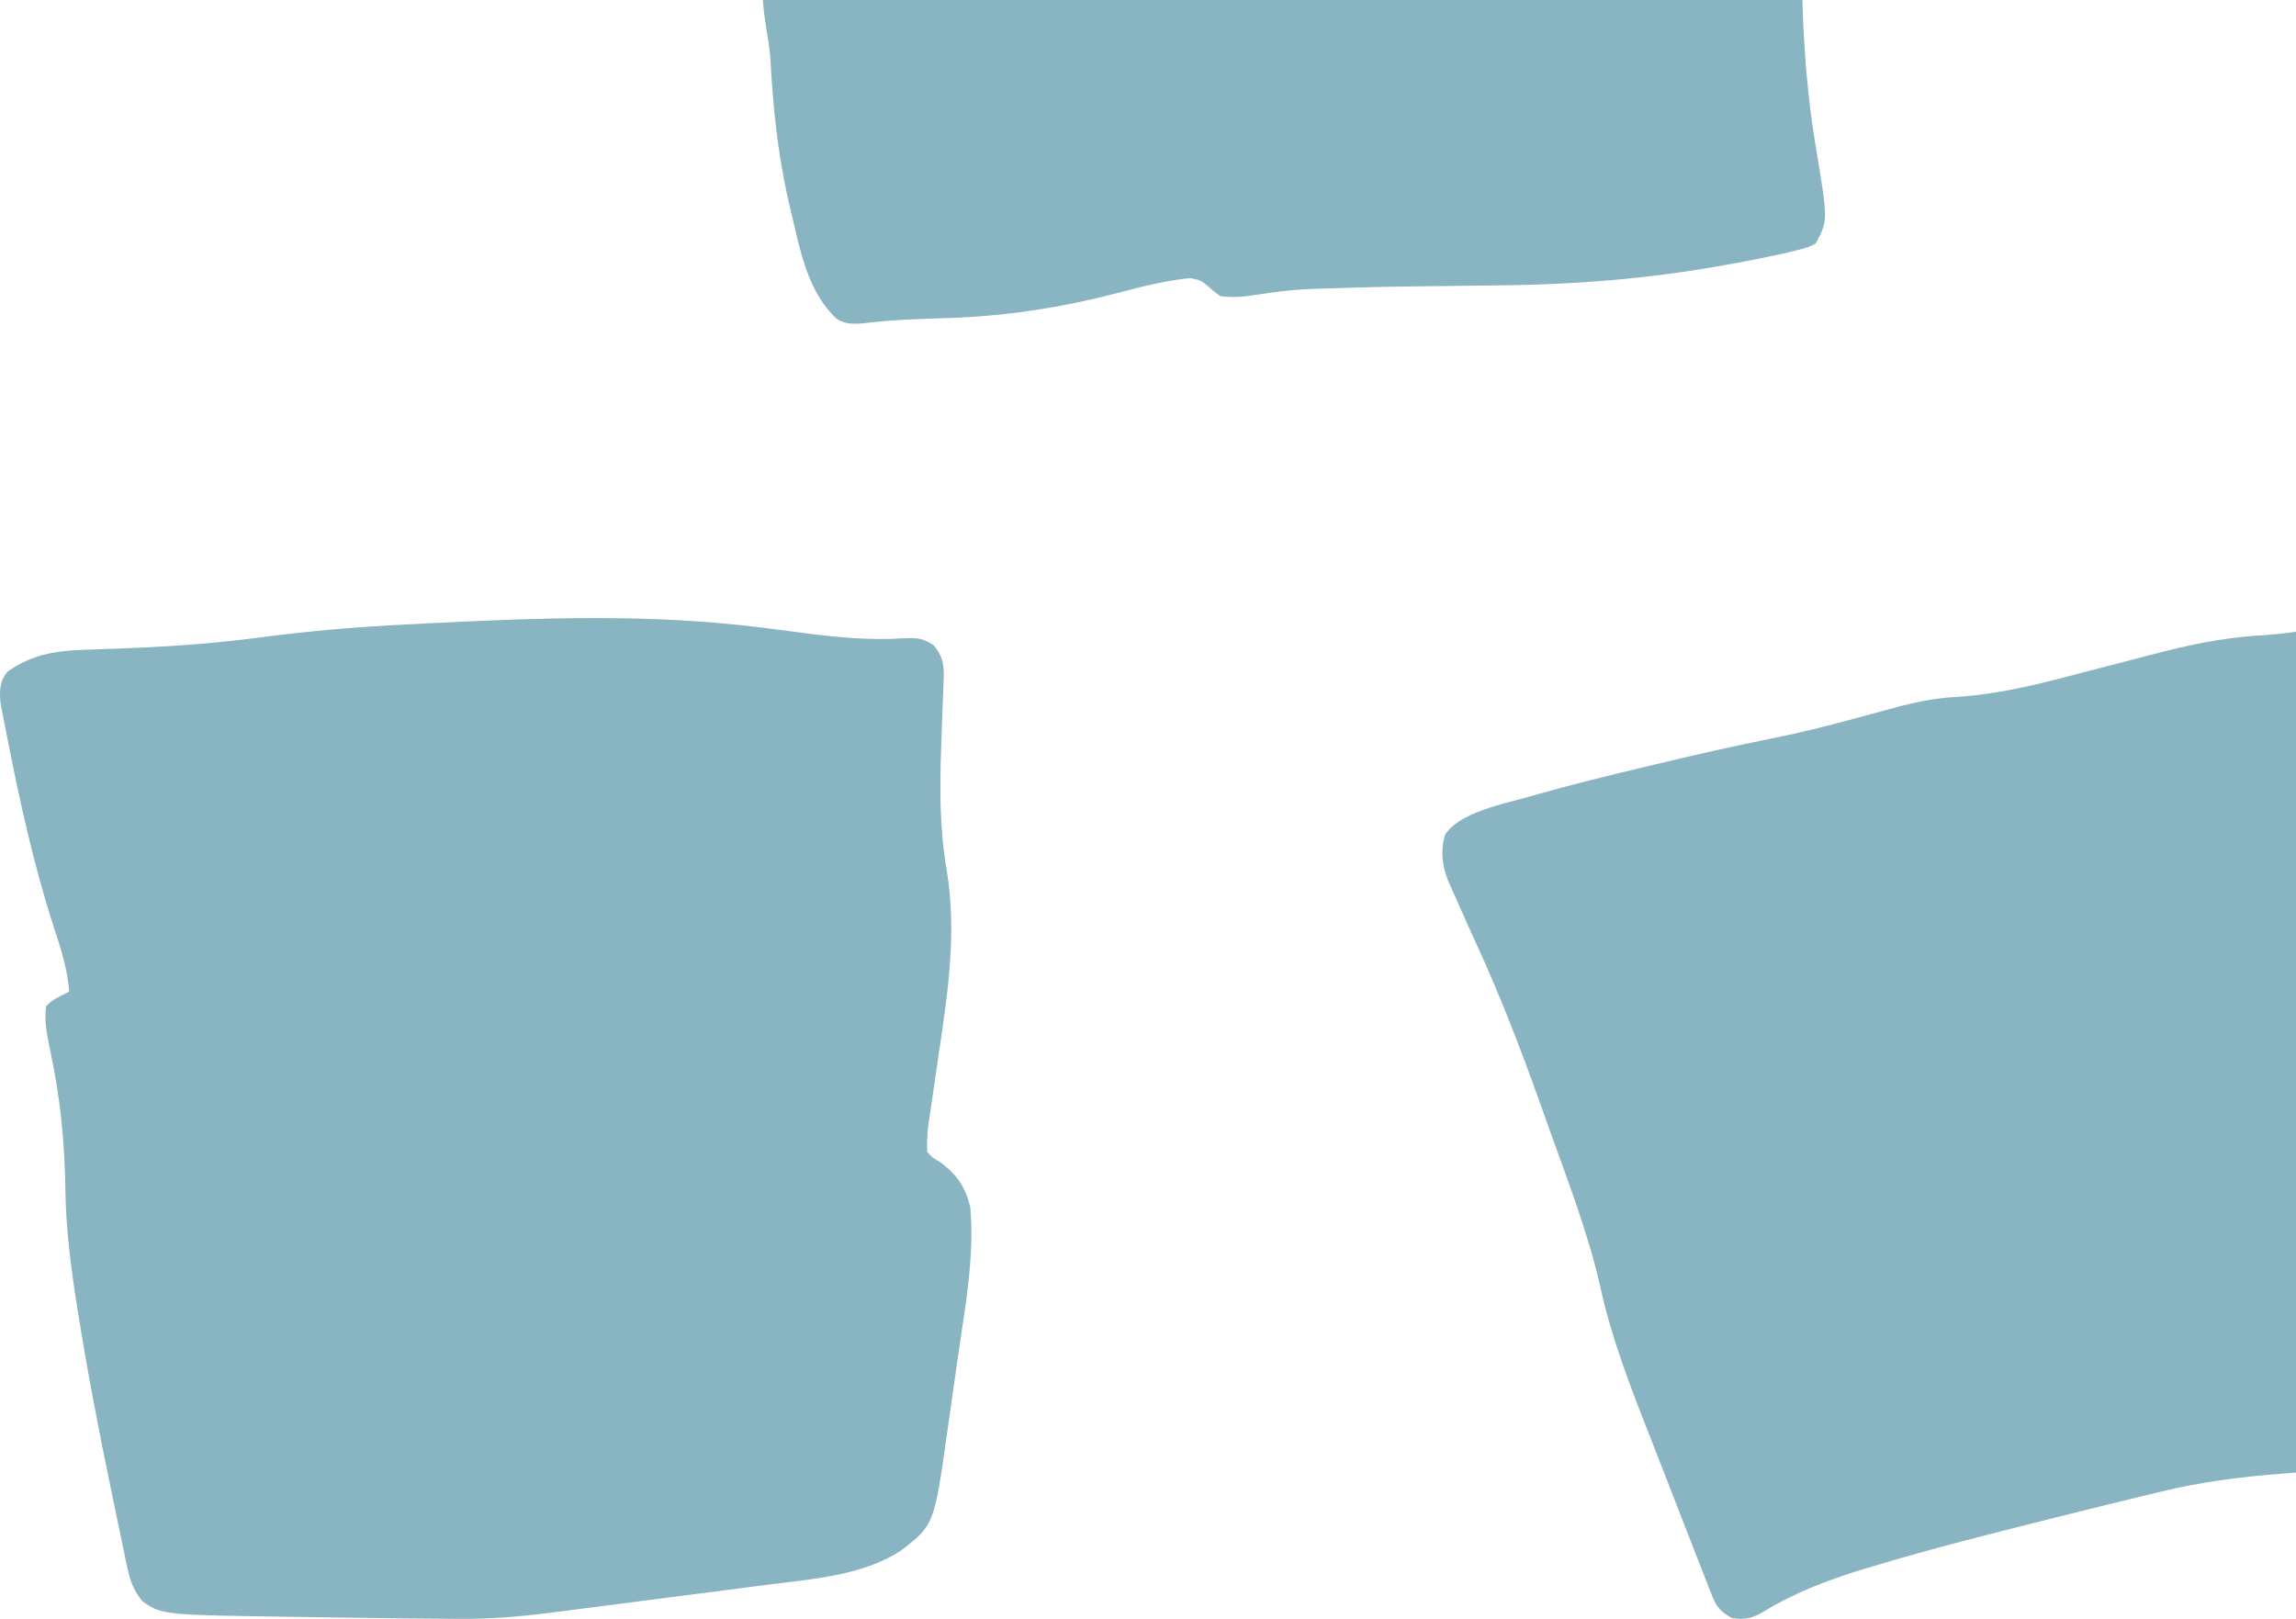 <svg width="78" height="55" viewBox="0 0 78 55" fill="none" xmlns="http://www.w3.org/2000/svg">
<g clip-path="url(#clip0_5831_21493)">
<path d="M29.288 10.989C28.966 11.014 28.709 11.008 28.438 10.844C27.446 9.934 27.191 8.531 26.908 7.342C26.888 7.261 26.869 7.18 26.849 7.097C26.506 5.67 26.323 4.251 26.222 2.797C26.217 2.722 26.212 2.647 26.206 2.57C26.193 2.37 26.181 2.17 26.17 1.97C26.142 1.591 26.077 1.221 26.012 0.845C25.862 -0.116 25.862 -1.073 25.857 -2.042C25.855 -2.238 25.853 -2.435 25.851 -2.632C25.846 -3.146 25.842 -3.66 25.838 -4.174C25.832 -4.996 25.825 -5.817 25.817 -6.639C25.814 -6.923 25.812 -7.207 25.811 -7.49C25.804 -8.372 25.779 -9.248 25.713 -10.128C25.667 -10.748 25.658 -11.365 25.662 -11.986C25.662 -12.152 25.662 -12.152 25.662 -12.32C25.663 -12.665 25.664 -13.009 25.666 -13.353C25.666 -13.589 25.667 -13.826 25.667 -14.063C25.668 -14.636 25.67 -15.209 25.673 -15.782C25.058 -16.005 24.509 -16.011 23.856 -16.005C23.686 -16.004 23.686 -16.004 23.512 -16.003C22.067 -15.988 20.628 -15.896 19.187 -15.809C18.474 -15.765 17.762 -15.725 17.049 -15.684C16.931 -15.677 16.931 -15.677 16.811 -15.67C15.356 -15.587 13.902 -15.528 12.446 -15.478C9.773 -15.384 7.139 -15.189 4.494 -14.823C1.57 -14.431 1.57 -14.431 0.454 -14.689C0.432 -19.489 0.432 -19.489 0.497 -21.175C0.5 -21.278 0.504 -21.381 0.508 -21.487C0.529 -21.958 0.579 -22.406 0.683 -22.869C0.875 -23.945 0.825 -25.037 0.821 -26.123C0.821 -26.366 0.821 -26.609 0.821 -26.852C0.821 -27.359 0.82 -27.867 0.819 -28.375C0.817 -29.02 0.816 -29.664 0.816 -30.309C0.816 -30.811 0.816 -31.312 0.815 -31.813C0.814 -32.051 0.814 -32.288 0.814 -32.525C0.813 -33.738 0.802 -34.947 0.718 -36.158C0.68 -36.725 0.689 -37.283 0.717 -37.85C0.761 -39.484 0.331 -41.119 0 -42.721C0.761 -43.07 1.545 -43.13 2.39 -43.219C2.546 -43.236 2.702 -43.253 2.859 -43.27C3.185 -43.306 3.511 -43.341 3.838 -43.376C4.253 -43.42 4.667 -43.465 5.082 -43.511C5.481 -43.554 5.881 -43.598 6.281 -43.641C6.428 -43.657 6.575 -43.673 6.727 -43.69C8.061 -43.831 9.36 -43.929 10.704 -43.903C13.846 -43.86 16.942 -43.913 20.071 -44.181C20.148 -44.188 20.226 -44.194 20.306 -44.201C22.523 -44.392 24.739 -44.606 26.949 -44.861C28.309 -45.016 29.556 -45.094 30.898 -44.808C31.067 -43.529 31.182 -42.255 31.246 -40.969C31.253 -40.834 31.253 -40.834 31.26 -40.697C31.373 -38.482 31.427 -36.267 31.461 -34.051C31.466 -33.789 31.471 -33.529 31.476 -33.267C31.508 -31.588 31.465 -29.938 31.279 -28.266C31.139 -27.011 31.082 -25.764 31.056 -24.504C31.03 -23.233 30.972 -21.966 30.891 -20.697C30.824 -19.634 30.762 -18.574 30.756 -17.509C30.754 -17.374 30.754 -17.374 30.753 -17.236C30.755 -16.806 30.782 -16.472 31.012 -16.08C31.866 -15.927 32.601 -16.065 33.447 -16.217C34.85 -16.462 36.147 -16.597 37.579 -16.596C37.726 -16.596 37.873 -16.596 38.024 -16.596C38.83 -16.592 39.619 -16.565 40.419 -16.478C41.344 -16.384 42.27 -16.338 43.201 -16.322C43.36 -16.318 43.518 -16.314 43.676 -16.307C44.797 -16.265 45.468 -16.423 46.362 -16.978C47.247 -17.51 48.189 -17.6 49.234 -17.598C49.345 -17.598 49.455 -17.598 49.569 -17.598C51.302 -17.58 53.031 -17.45 54.758 -17.333C55.273 -17.298 55.787 -17.265 56.302 -17.233C56.702 -17.207 57.103 -17.181 57.504 -17.154C57.693 -17.141 57.883 -17.129 58.073 -17.117C58.337 -17.1 58.602 -17.082 58.866 -17.064C58.98 -17.057 58.98 -17.057 59.098 -17.05C59.981 -16.984 60.648 -16.78 61.228 -16.18C61.396 -15.885 61.356 -15.619 61.356 -15.291C61.356 -15.168 61.356 -15.043 61.357 -14.916C61.351 -14.608 61.322 -14.307 61.285 -14.001C61.216 -13.35 61.211 -12.704 61.212 -12.051C61.211 -11.921 61.211 -11.791 61.21 -11.657C61.209 -11.303 61.209 -10.948 61.209 -10.594C61.209 -10.371 61.209 -10.148 61.208 -9.924C61.207 -9.141 61.207 -8.358 61.207 -7.574C61.207 -6.853 61.206 -6.131 61.204 -5.409C61.203 -4.784 61.202 -4.158 61.202 -3.533C61.202 -3.162 61.202 -2.791 61.2 -2.42C61.193 0.082 61.276 2.577 61.697 5.056C62.103 7.49 62.103 7.49 61.682 8.274C61.417 8.408 61.417 8.408 61.084 8.491C60.961 8.522 60.838 8.553 60.711 8.585C60.065 8.728 59.418 8.86 58.764 8.976C58.622 9.001 58.48 9.027 58.333 9.053C55.94 9.469 53.516 9.668 51.078 9.693C50.939 9.695 50.801 9.697 50.658 9.699C50.22 9.705 49.781 9.71 49.343 9.715C47.026 9.74 47.026 9.74 44.71 9.811C44.62 9.815 44.531 9.818 44.44 9.822C43.835 9.851 43.248 9.925 42.652 10.02C42.223 10.086 41.899 10.115 41.462 10.063C41.27 9.926 41.27 9.926 41.079 9.759C40.8 9.524 40.8 9.524 40.433 9.446C39.588 9.535 38.796 9.735 37.983 9.951C36.018 10.458 34.146 10.75 32.098 10.809C31.157 10.835 30.221 10.871 29.288 10.989Z" fill="#5894A9" fill-opacity="0.7"/>
<path d="M15.656 55C15.498 54.999 15.498 54.999 15.338 54.998C14.029 54.992 12.72 54.974 11.412 54.954C10.982 54.947 10.552 54.941 10.123 54.935C5.502 54.869 5.502 54.869 4.829 54.396C4.557 54.046 4.43 53.747 4.342 53.331C4.305 53.161 4.305 53.161 4.267 52.987C4.229 52.803 4.229 52.803 4.191 52.615C4.163 52.484 4.135 52.354 4.108 52.223C4.034 51.873 3.961 51.522 3.889 51.172C3.844 50.954 3.799 50.736 3.754 50.518C3.352 48.586 2.981 46.651 2.67 44.706C2.654 44.607 2.638 44.507 2.621 44.404C2.411 43.082 2.24 41.779 2.222 40.442C2.2 38.782 2.041 37.216 1.684 35.585C1.584 35.105 1.504 34.673 1.565 34.187C1.785 33.95 2.055 33.841 2.353 33.691C2.289 32.932 2.076 32.247 1.833 31.518C1.151 29.407 0.677 27.256 0.253 25.094C0.216 24.904 0.178 24.714 0.14 24.524C0.118 24.409 0.096 24.294 0.074 24.176C0.045 24.026 0.045 24.026 0.016 23.873C-0.02 23.482 -0.018 23.126 0.266 22.811C1.175 22.178 2.012 22.096 3.16 22.065C3.341 22.059 3.523 22.053 3.705 22.047C3.799 22.043 3.894 22.04 3.992 22.037C5.627 21.979 7.234 21.869 8.852 21.655C10.549 21.431 12.23 21.289 13.945 21.209C14.12 21.2 14.294 21.191 14.469 21.182C18.311 20.986 22.135 20.842 25.957 21.332C26.087 21.349 26.087 21.349 26.22 21.366C26.575 21.412 26.93 21.457 27.285 21.504C28.432 21.654 29.543 21.762 30.704 21.686C31.16 21.663 31.352 21.68 31.723 21.927C32.108 22.388 32.073 22.751 32.05 23.316C32.047 23.387 32.044 23.457 32.042 23.53C32.036 23.681 32.03 23.832 32.024 23.983C32.008 24.378 31.995 24.773 31.981 25.169C31.979 25.247 31.976 25.325 31.973 25.405C31.925 26.823 31.919 28.172 32.164 29.577C32.508 31.656 32.204 33.716 31.895 35.784C31.838 36.172 31.782 36.559 31.726 36.947C31.692 37.186 31.657 37.425 31.621 37.663C31.605 37.77 31.589 37.878 31.573 37.988C31.559 38.082 31.545 38.175 31.531 38.272C31.499 38.565 31.484 38.846 31.501 39.14C31.677 39.331 31.677 39.331 31.923 39.474C32.515 39.89 32.814 40.372 32.964 41.022C33.107 42.689 32.797 44.358 32.556 46.007C32.497 46.409 32.44 46.812 32.384 47.215C32.34 47.53 32.295 47.846 32.249 48.161C32.228 48.31 32.207 48.458 32.186 48.606C31.738 51.807 31.738 51.807 30.604 52.685C29.29 53.533 27.619 53.645 26.056 53.843C25.823 53.873 25.591 53.904 25.358 53.934C24.873 53.997 24.388 54.06 23.902 54.122C23.283 54.201 22.663 54.281 22.044 54.361C21.449 54.439 20.855 54.516 20.26 54.593C20.148 54.607 20.036 54.621 19.92 54.636C19.601 54.678 19.281 54.718 18.961 54.759C18.868 54.771 18.775 54.783 18.68 54.796C17.67 54.924 16.677 55.007 15.656 55Z" fill="#5894A9" fill-opacity="0.7"/>
<path d="M58.832 54.971C58.463 54.766 58.312 54.596 58.168 54.228C58.133 54.139 58.097 54.051 58.06 53.959C58.023 53.862 57.986 53.766 57.948 53.666C57.908 53.564 57.868 53.463 57.826 53.358C57.694 53.024 57.565 52.69 57.436 52.355C57.345 52.123 57.254 51.891 57.164 51.659C56.979 51.187 56.796 50.715 56.613 50.242C56.41 49.717 56.205 49.191 55.998 48.666C55.354 47.028 54.734 45.415 54.362 43.705C53.946 41.868 53.249 40.086 52.613 38.304C52.517 38.035 52.421 37.767 52.326 37.498C51.673 35.665 50.979 33.86 50.161 32.081C49.941 31.602 49.728 31.121 49.515 30.64C49.477 30.556 49.439 30.472 49.4 30.385C49.366 30.307 49.331 30.23 49.295 30.15C49.266 30.083 49.235 30.016 49.205 29.947C48.994 29.424 48.931 28.92 49.087 28.374C49.548 27.605 51.091 27.31 51.962 27.063C52.07 27.032 52.178 27.002 52.289 26.97C53.455 26.641 54.632 26.353 55.813 26.071C55.979 26.032 55.979 26.032 56.147 25.991C57.539 25.657 58.931 25.34 60.337 25.059C61.15 24.894 61.948 24.696 62.747 24.482C62.86 24.452 62.974 24.422 63.09 24.39C63.484 24.285 63.877 24.178 64.269 24.07C64.997 23.869 65.676 23.723 66.433 23.68C68.037 23.583 69.534 23.172 71.07 22.766C71.474 22.661 71.879 22.556 72.283 22.452C72.533 22.387 72.782 22.322 73.03 22.257C74.265 21.934 75.47 21.664 76.755 21.592C77.521 21.54 78.238 21.456 78.977 21.266C79.788 21.065 80.834 20.833 81.634 21.173C81.98 21.499 82.011 21.873 82.097 22.308C82.118 22.402 82.138 22.495 82.158 22.591C82.223 22.896 82.286 23.201 82.349 23.506C82.393 23.716 82.438 23.926 82.483 24.136C82.614 24.749 82.743 25.362 82.871 25.976C83.388 28.464 83.388 28.464 84.225 30.876C84.895 32.477 85.469 34.09 86.002 35.732C86.499 37.259 87.003 38.782 87.547 40.295C87.576 40.376 87.605 40.457 87.635 40.541C87.994 41.536 88.369 42.526 88.756 43.513C88.795 43.613 88.834 43.713 88.875 43.817C89.066 44.304 89.258 44.791 89.453 45.277C89.523 45.453 89.592 45.629 89.662 45.805C89.694 45.884 89.727 45.963 89.76 46.044C89.96 46.556 90.041 46.974 89.981 47.518C89.76 47.837 89.472 47.892 89.079 47.978C88.96 48.005 88.841 48.032 88.718 48.059C88.585 48.087 88.453 48.115 88.316 48.144C88.176 48.174 88.037 48.204 87.893 48.235C86.245 48.584 84.579 48.857 82.914 49.132C81.594 49.347 81.594 49.347 80.305 49.677C79.388 49.952 78.439 49.997 77.482 50.071C76.083 50.179 74.749 50.354 73.391 50.683C73.209 50.727 73.209 50.727 73.024 50.771C71.966 51.026 70.911 51.287 69.857 51.551C69.776 51.572 69.695 51.592 69.611 51.613C67.618 52.112 65.627 52.613 63.664 53.204C63.547 53.238 63.547 53.238 63.429 53.274C62.193 53.643 60.986 54.097 59.904 54.761C59.535 54.977 59.279 55.045 58.832 54.971Z" fill="#5894A9" fill-opacity="0.7"/>
</g>
<defs>
<clipPath id="clip0_5831_21493">
<rect width="92" height="55" fill="white"/>
</clipPath>
</defs>
</svg>
